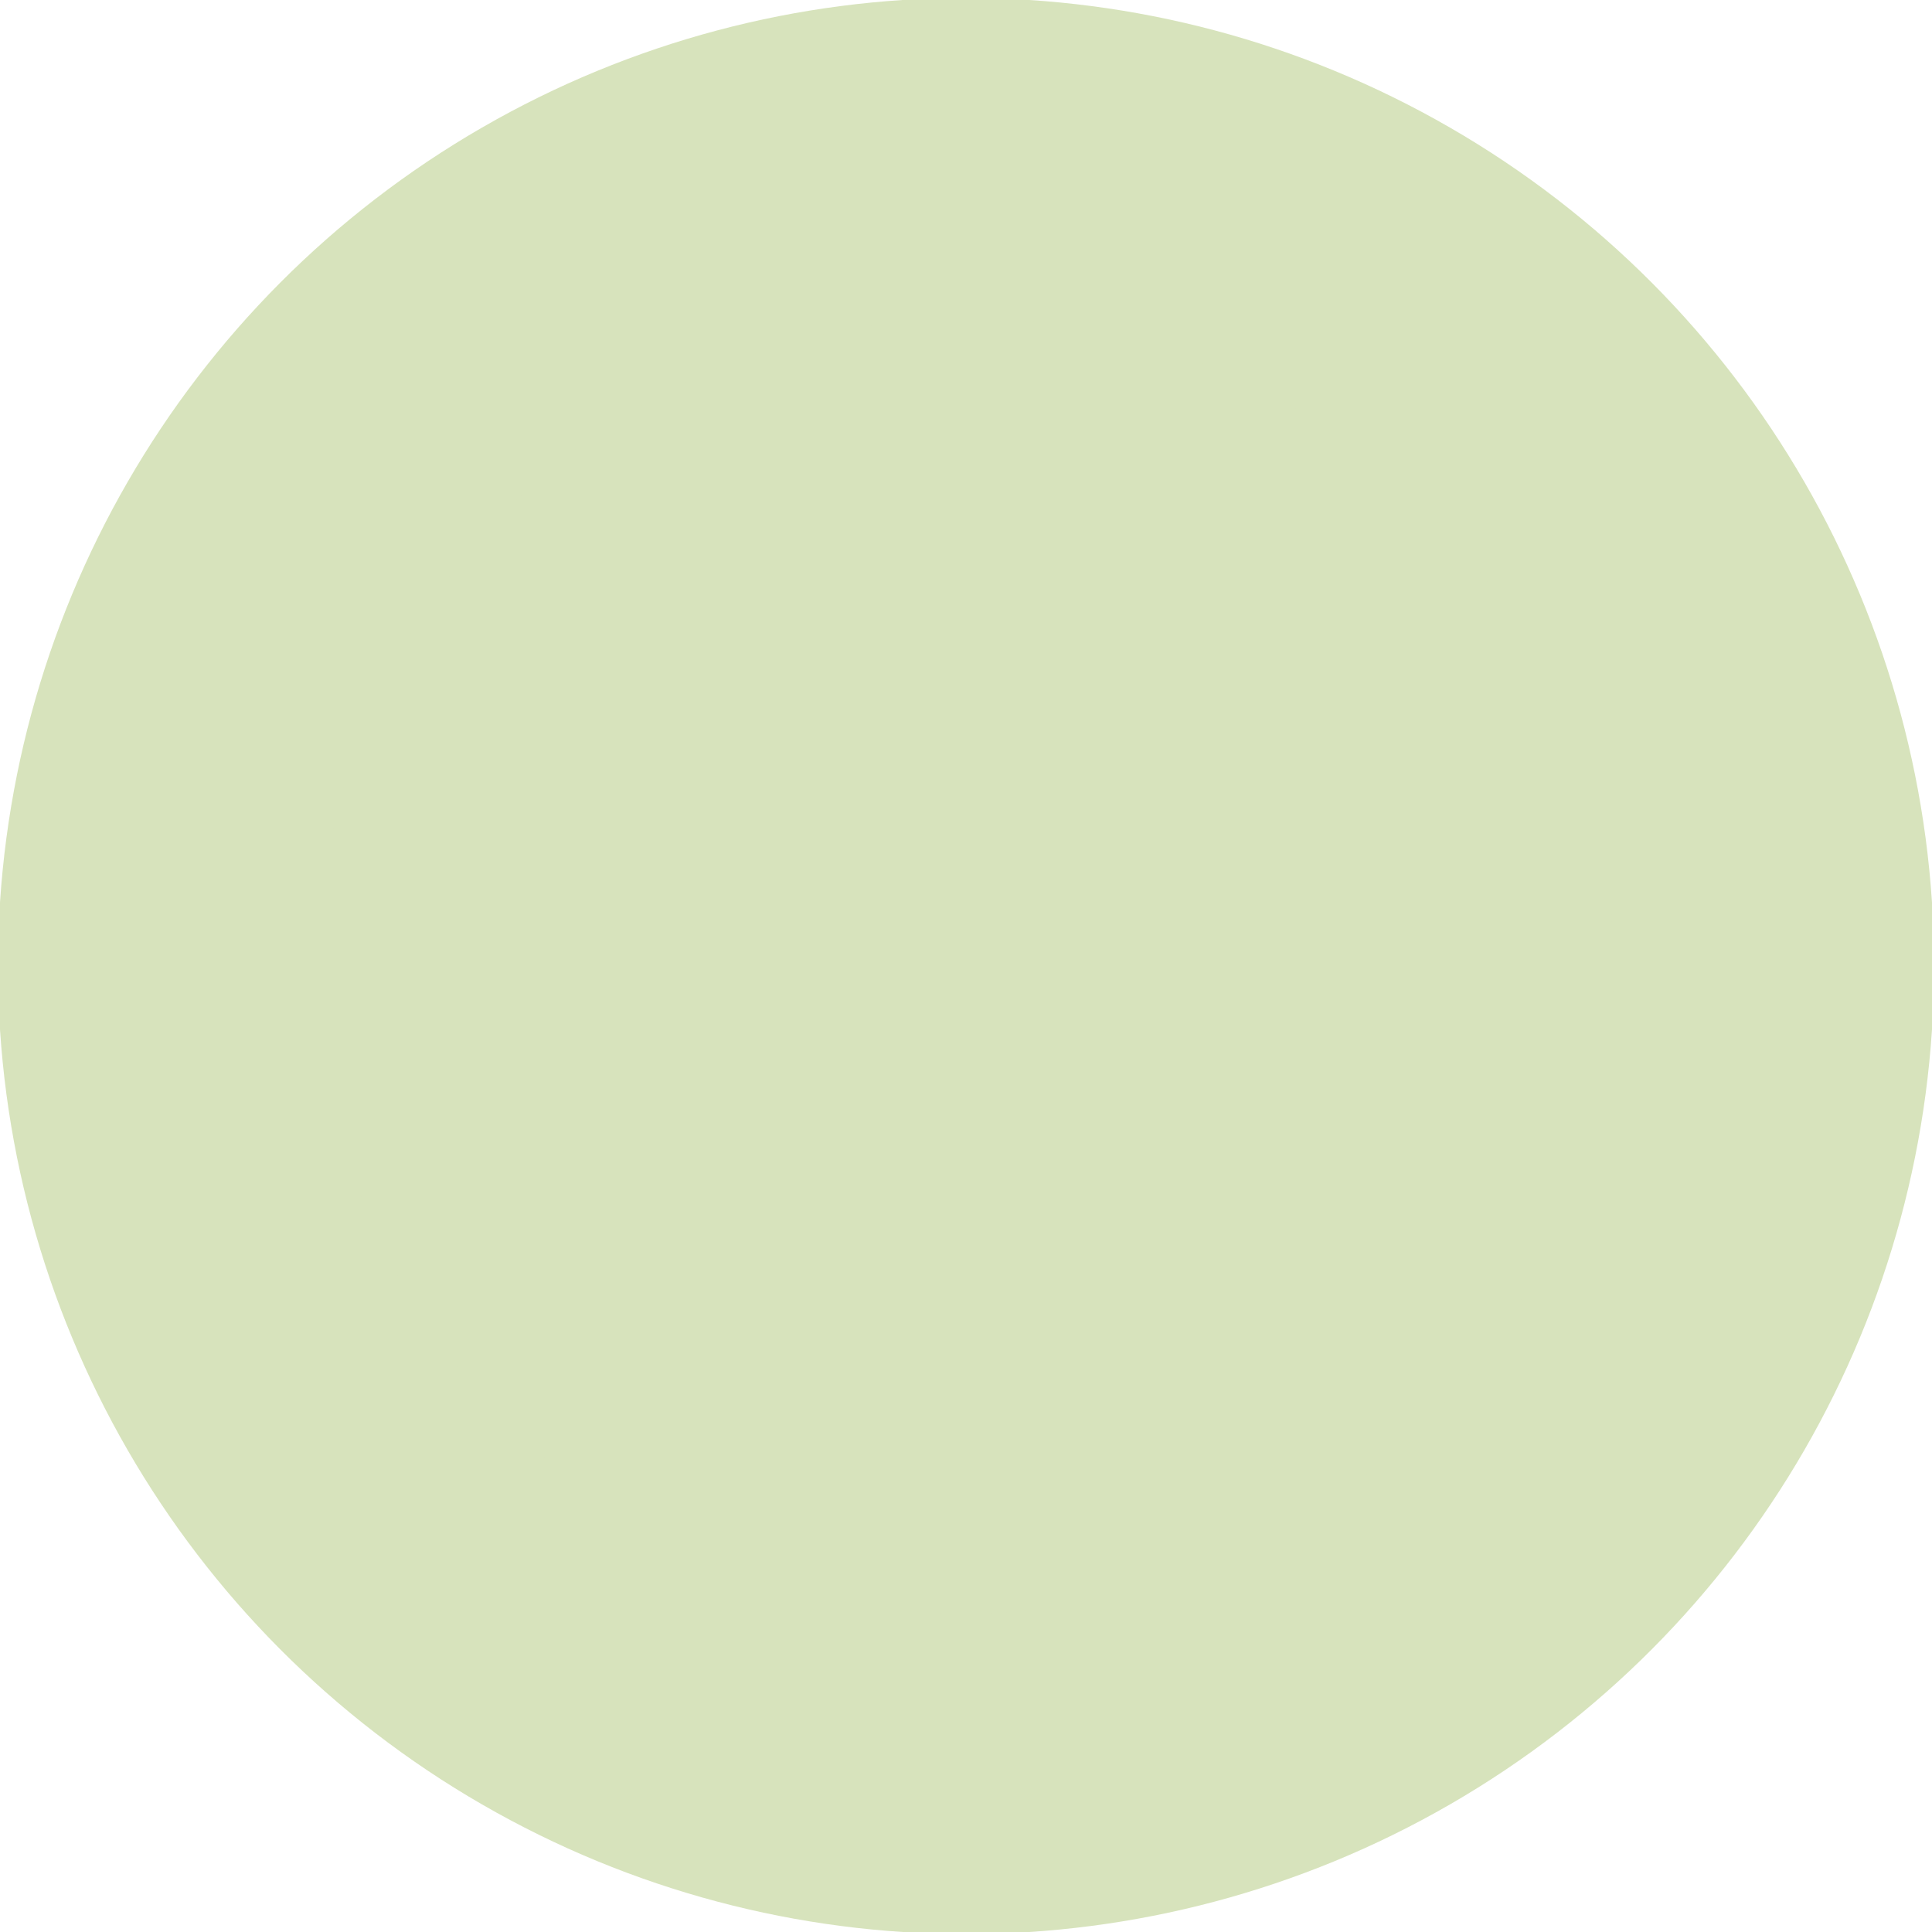 <svg version="1.1" x="0" y="0" width="100%" height="100%" viewBox="0,0,0.464,0.464" xmlns="http://www.w3.org/2000/svg" xmlns:xlink="http://www.w3.org/1999/xlink">
  <ellipse cx="0.232" cy="0.232" rx="0.194" ry="0.194" style="stroke:#d7e3bc;stroke-width:0.077;stroke-opacity:1;fill:#d7e3bc;"/>
</svg>